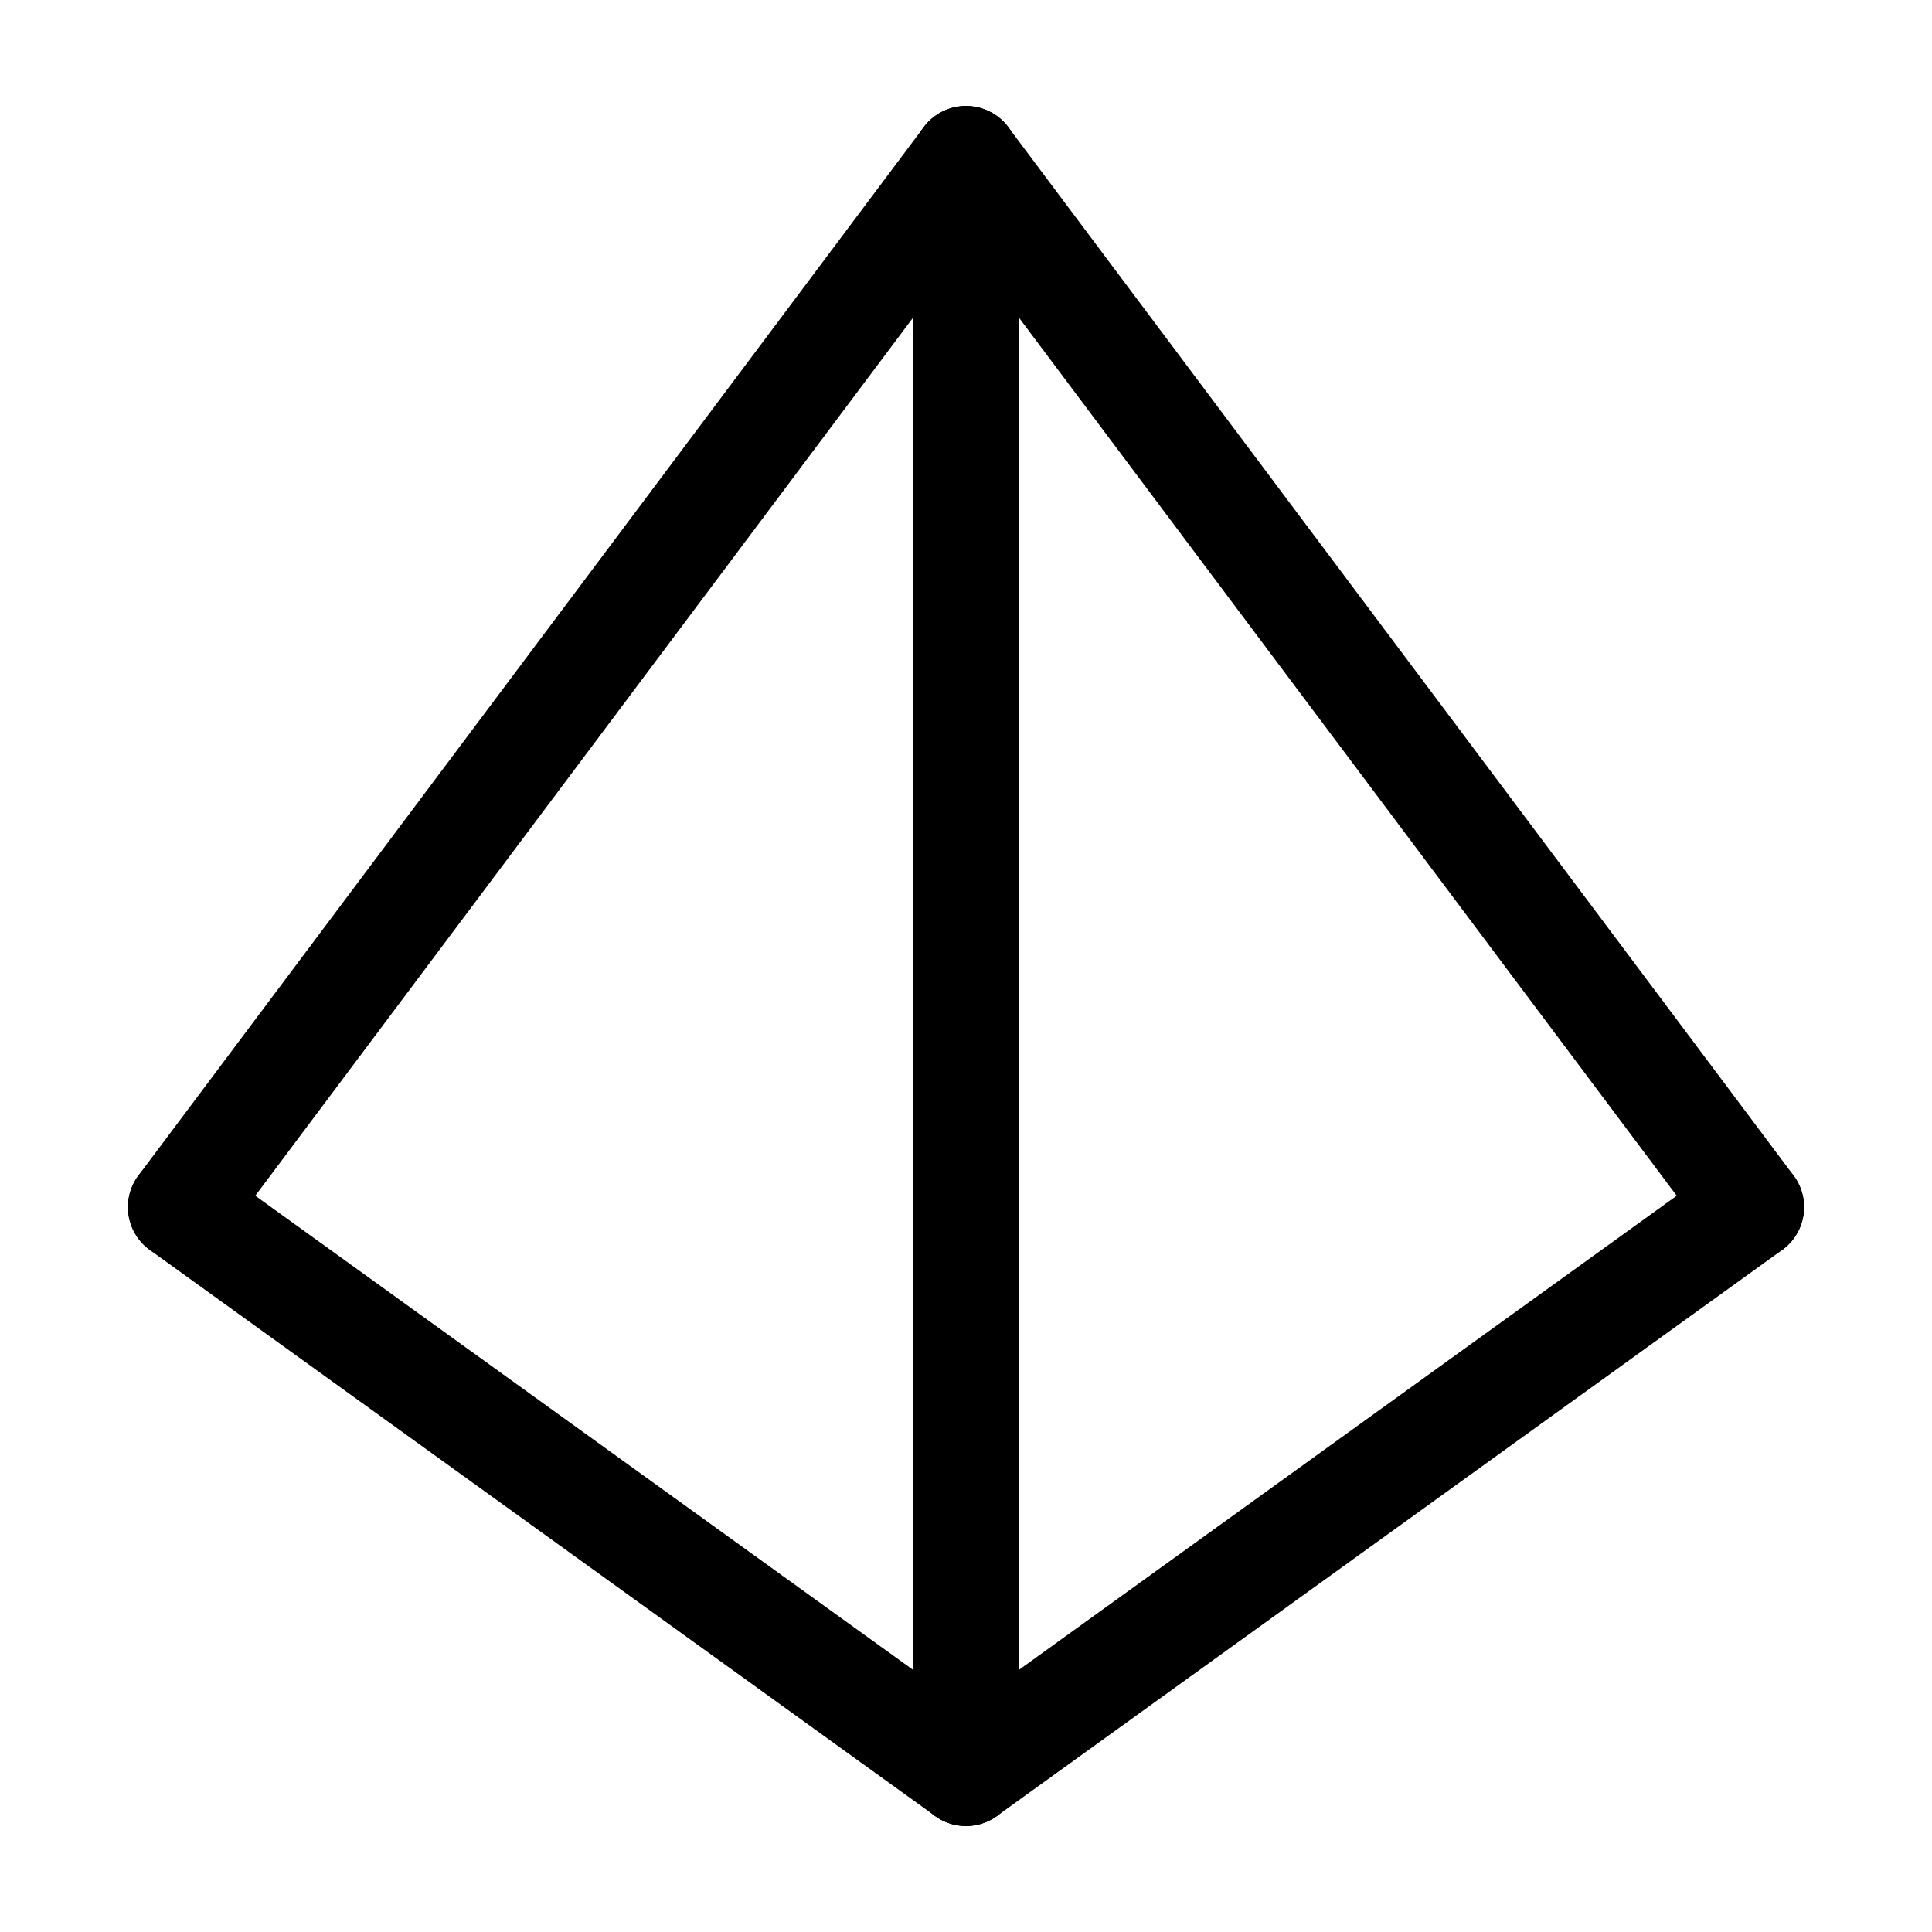 <?xml version="1.0" encoding="UTF-8"?>
<svg id="D4" xmlns="http://www.w3.org/2000/svg" viewBox="0 0 512 512">
  <line stroke="currentColor" x1="256" y1="42.1" x2="256" y2="469.9"
    style="fill: none; stroke-linecap: round; stroke-linejoin: round; stroke-width: 28px;" />
  <line stroke="currentColor" x1="256" y1="469.9" x2="47.9" y2="319.9"
    style="fill: none; stroke-linecap: round; stroke-linejoin: round; stroke-width: 28px;" />
  <line stroke="currentColor" x1="256" y1="42.1" x2="47.9" y2="319.9"
    style="fill: none; stroke-linecap: round; stroke-linejoin: round; stroke-width: 28px;" />
  <line stroke="currentColor" x1="256" y1="469.9" x2="464.1" y2="319.9"
    style="fill: none; stroke-linecap: round; stroke-linejoin: round; stroke-width: 28px;" />
  <line stroke="currentColor" x1="256" y1="42.1" x2="464.1" y2="319.9"
    style="fill: none; stroke-linecap: round; stroke-linejoin: round; stroke-width: 28px;" />
</svg>